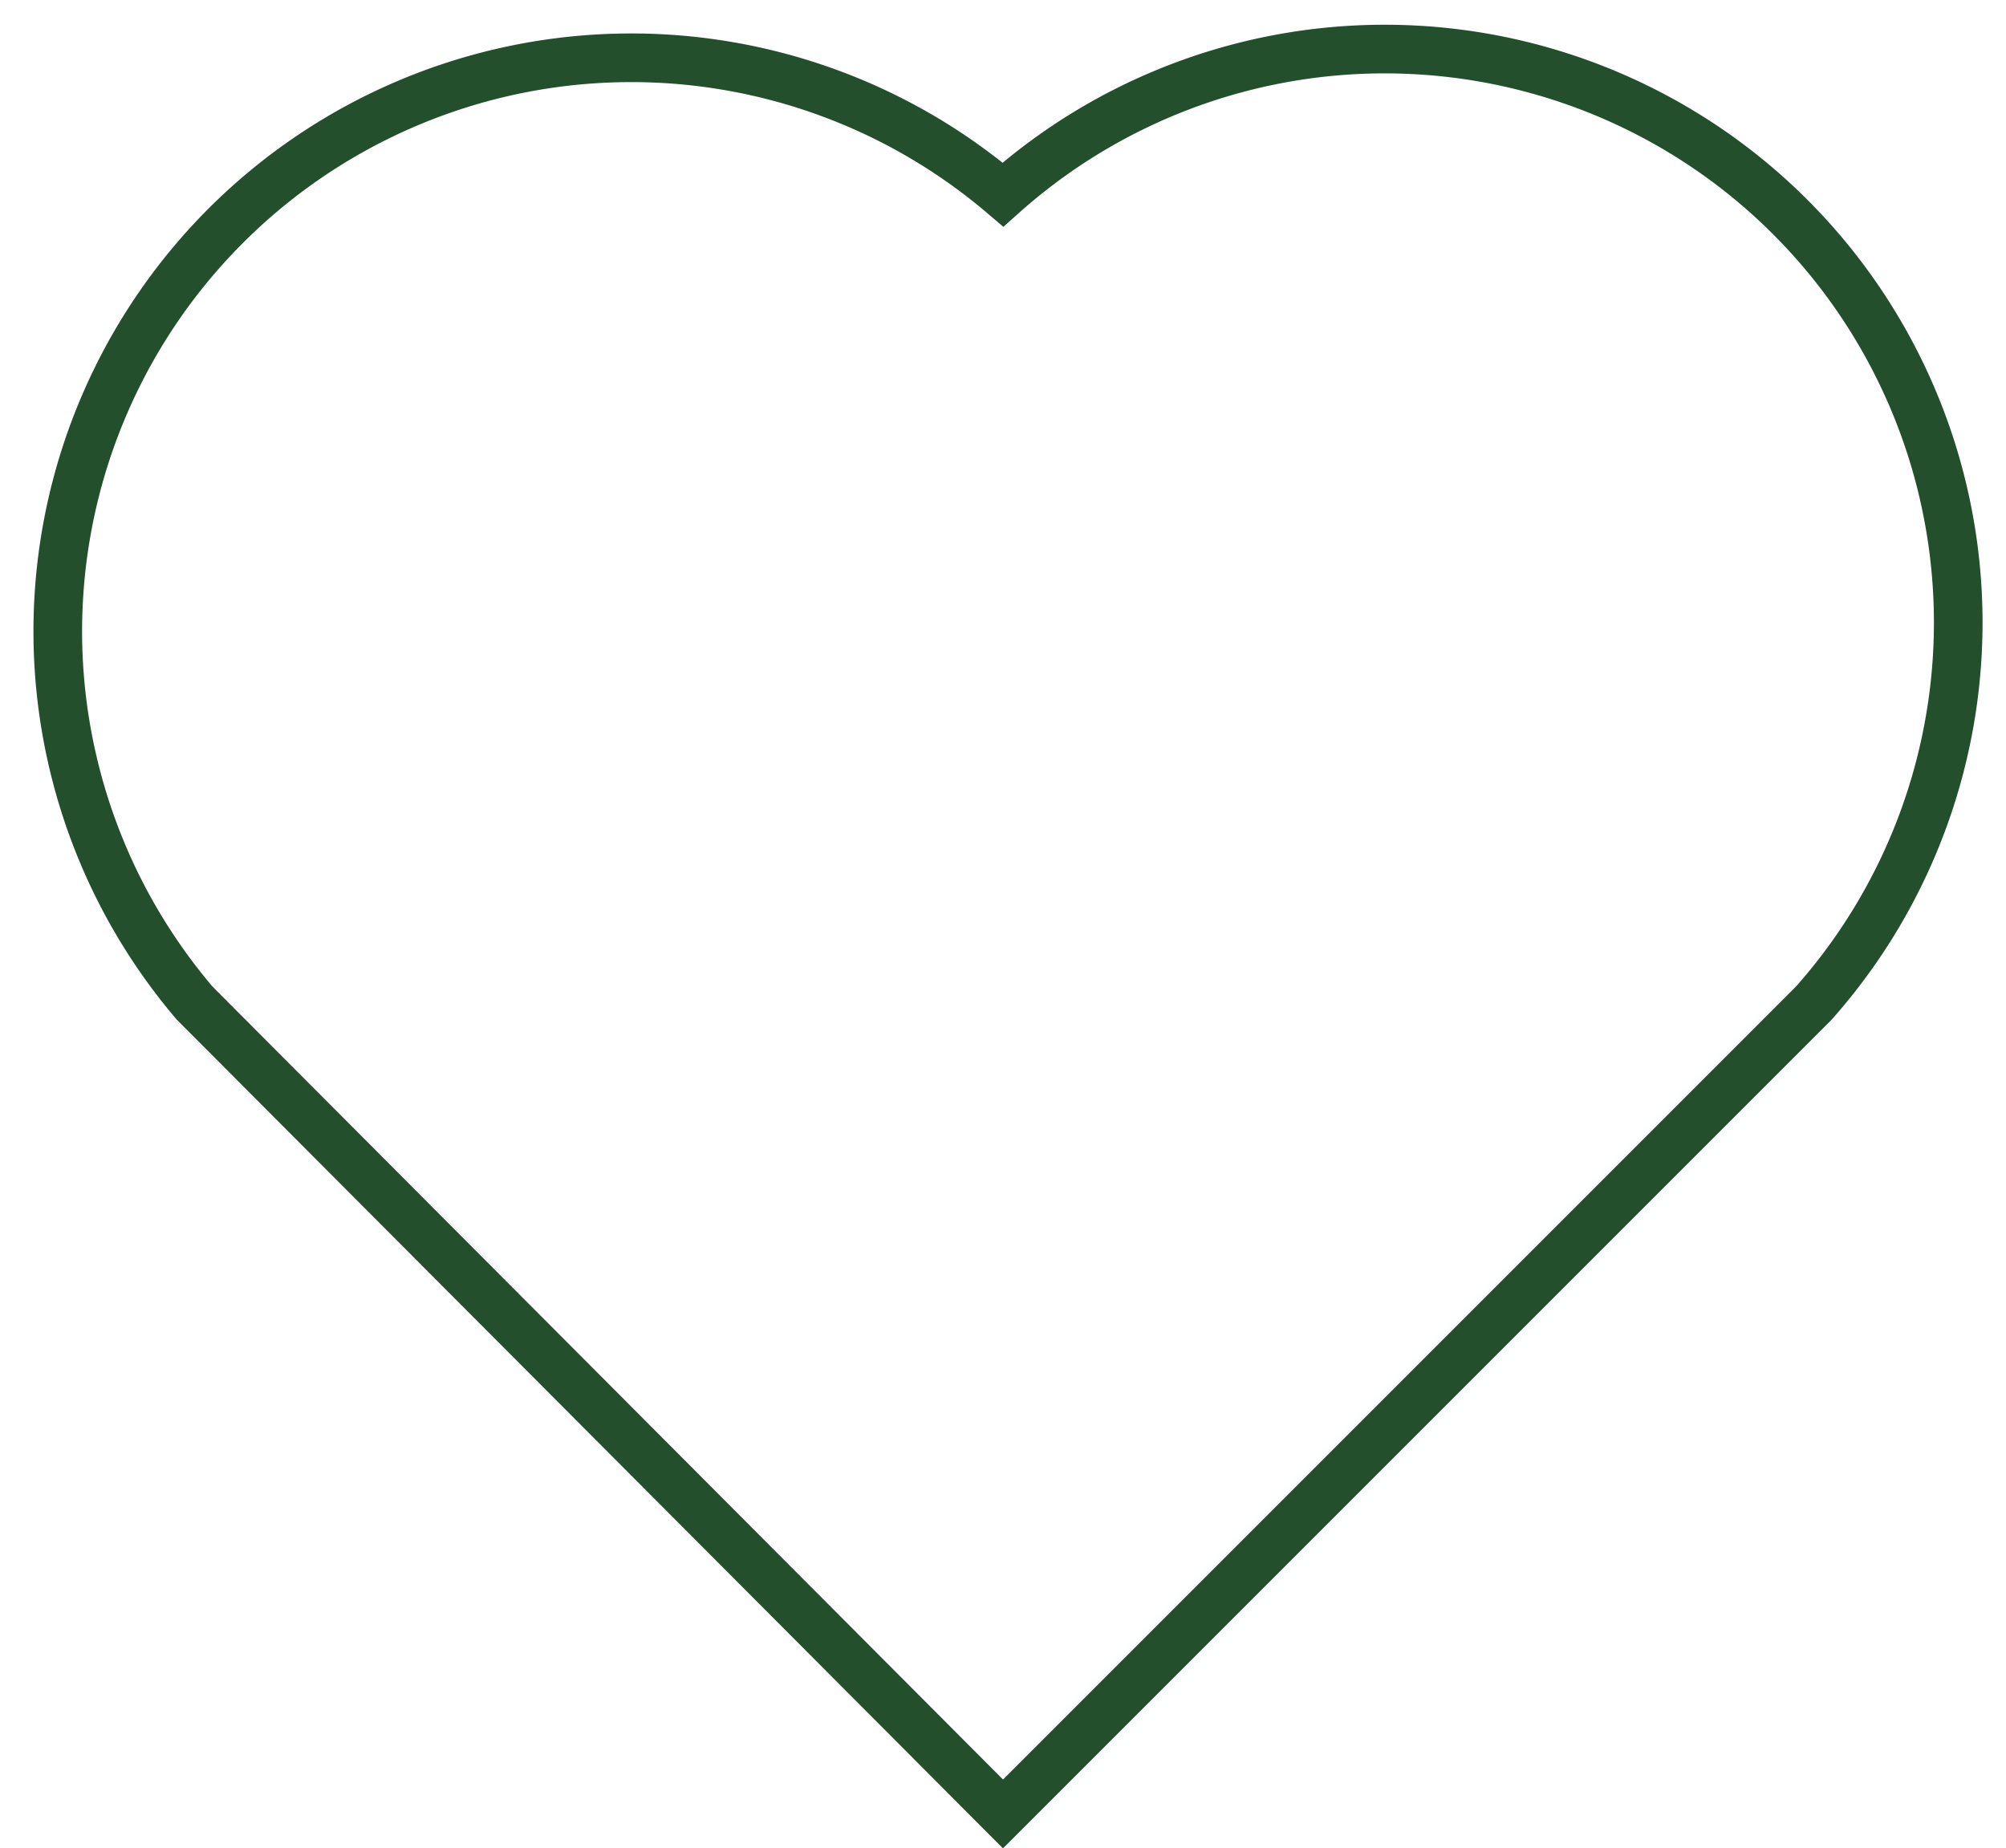 <svg xmlns="http://www.w3.org/2000/svg" viewBox="0 0 41.24 37.99"><defs><style>.cls-1{fill:none;stroke:#234f2d;stroke-miterlimit:10;}</style></defs><title>HxH資產 17</title><g id="圖層_2" data-name="圖層 2"><g id="圖層_5" data-name="圖層 5"><path class="cls-1" d="M20.62,4A11.79,11.79,0,0,0,4,20.62L20.62,37.29,37.29,20.62A11.79,11.79,0,0,0,20.62,4Z"/></g></g></svg>